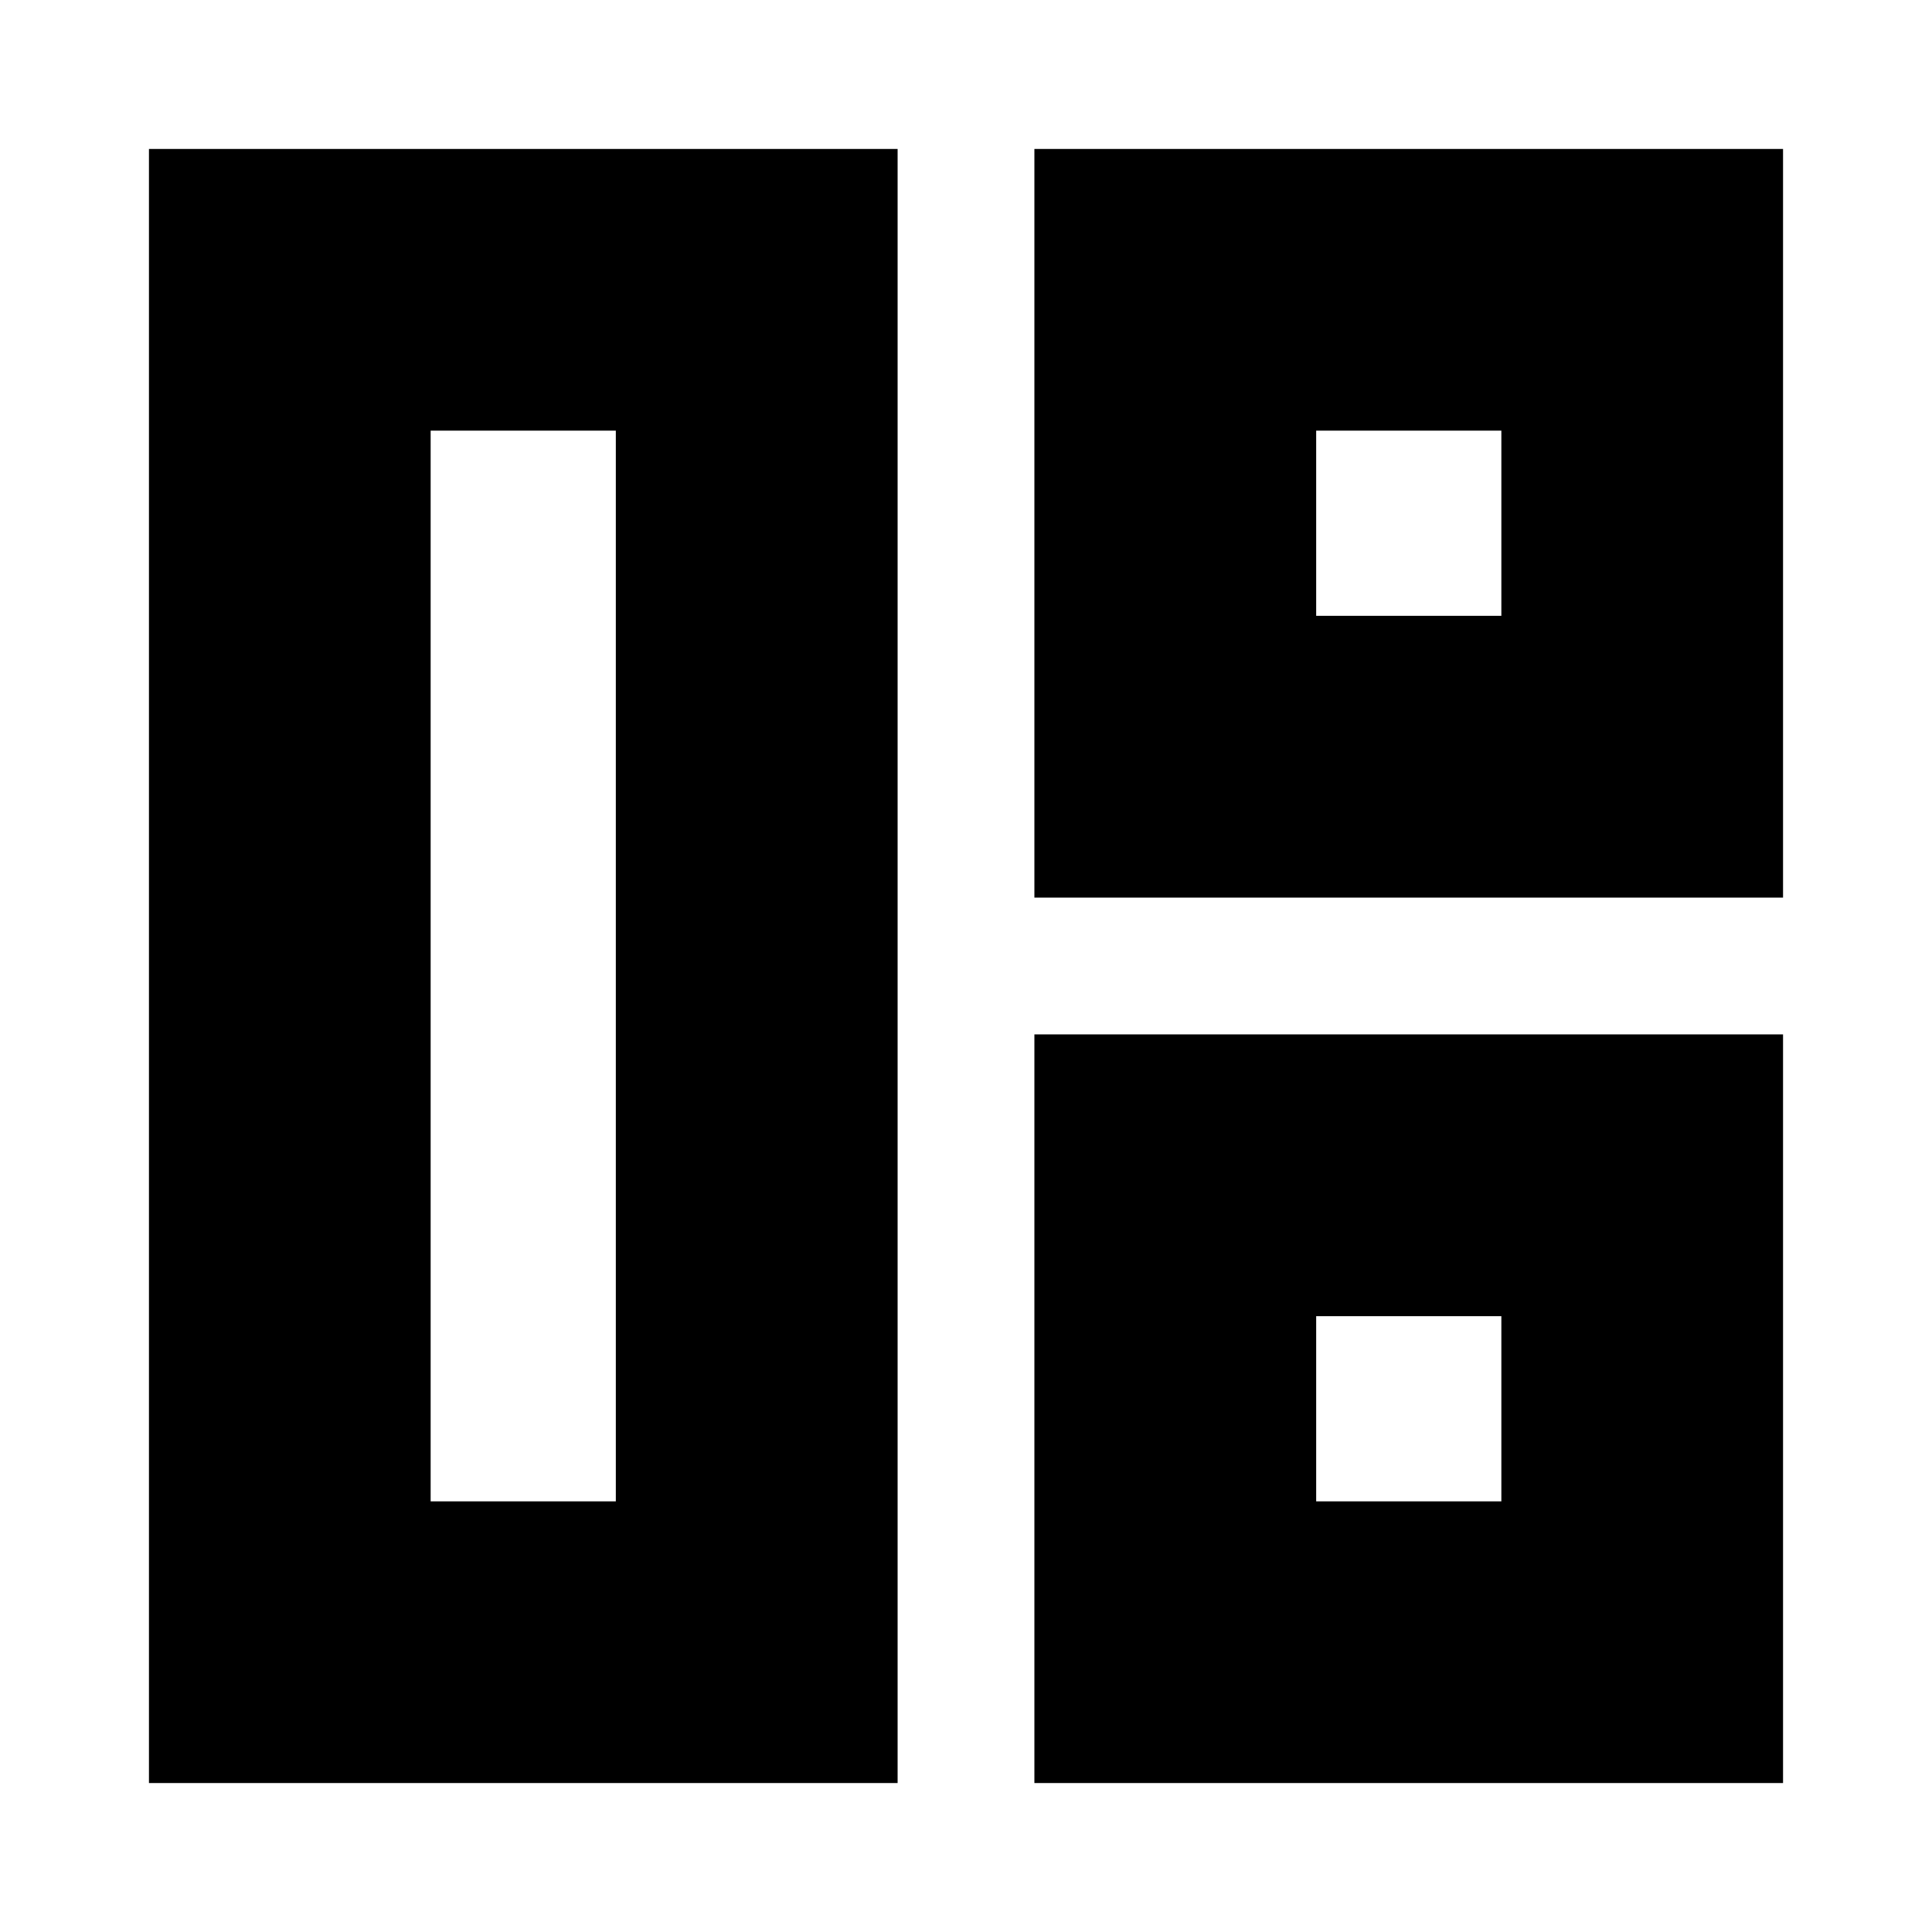 <svg xmlns="http://www.w3.org/2000/svg" height="20" width="20"><path d="M9.292 18.458h-7.75V1.542h7.75Zm-2.917-2.916V4.458H4.458v11.084Zm4.333-6.25v-7.75h7.75v7.75Zm2.917-2.917h1.917V4.458h-1.917Zm-2.917 12.083v-7.75h7.75v7.75Zm2.917-2.916h1.917v-1.917h-1.917ZM6.375 10Zm7.25-3.625Zm0 7.25Z"/></svg>